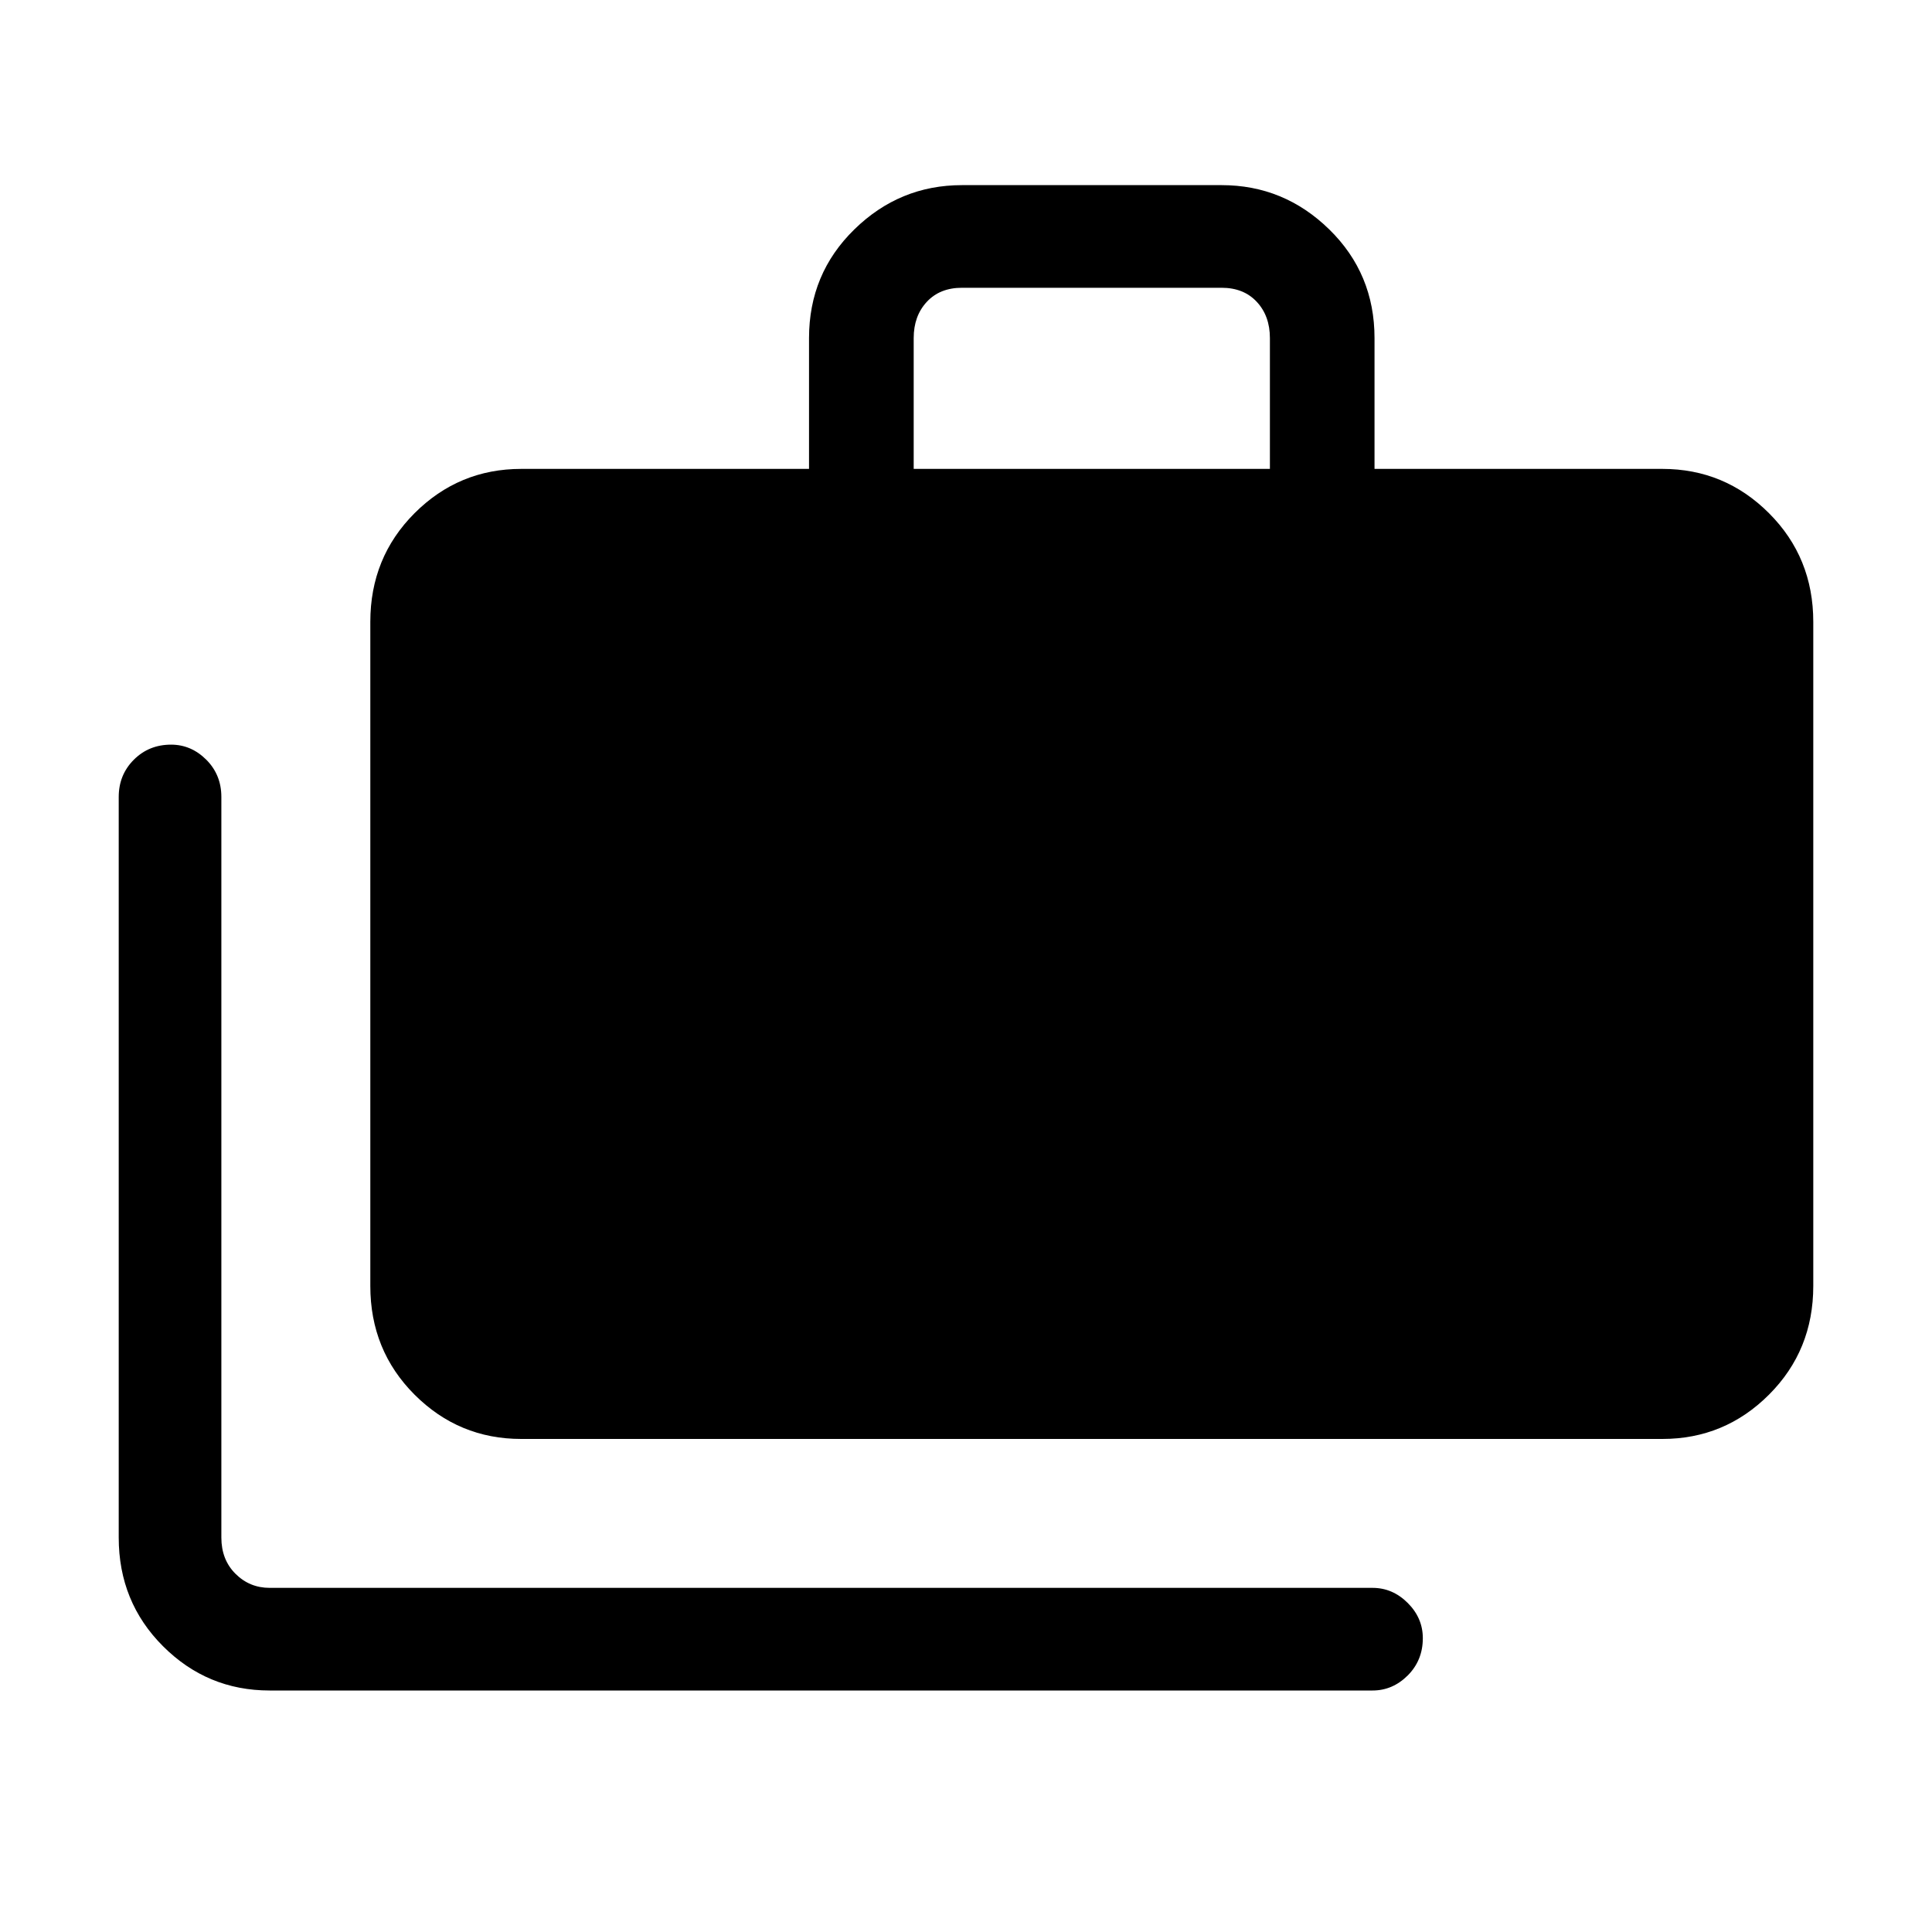 <svg xmlns="http://www.w3.org/2000/svg" height="40" width="40"><path d="M5.583 35Q4.292 35 3.375 34.083Q2.458 33.167 2.458 31.833V16.5Q2.458 16.042 2.771 15.729Q3.083 15.417 3.542 15.417Q3.958 15.417 4.271 15.729Q4.583 16.042 4.583 16.5V31.833Q4.583 32.292 4.875 32.583Q5.167 32.875 5.583 32.875H28.417Q28.833 32.875 29.146 33.188Q29.458 33.5 29.458 33.917Q29.458 34.375 29.146 34.688Q28.833 35 28.417 35ZM10.792 29.792Q9.5 29.792 8.583 28.875Q7.667 27.958 7.667 26.625V12.875Q7.667 11.542 8.583 10.625Q9.5 9.708 10.792 9.708H16.75V7Q16.75 5.667 17.688 4.75Q18.625 3.833 19.917 3.833H25.292Q26.583 3.833 27.521 4.75Q28.458 5.667 28.458 7V9.708H34.417Q35.708 9.708 36.625 10.625Q37.542 11.542 37.542 12.875V26.625Q37.542 27.958 36.625 28.875Q35.708 29.792 34.417 29.792ZM18.917 9.708H26.292V7Q26.292 6.542 26.021 6.25Q25.75 5.958 25.292 5.958H19.917Q19.458 5.958 19.188 6.25Q18.917 6.542 18.917 7Z"/></svg>